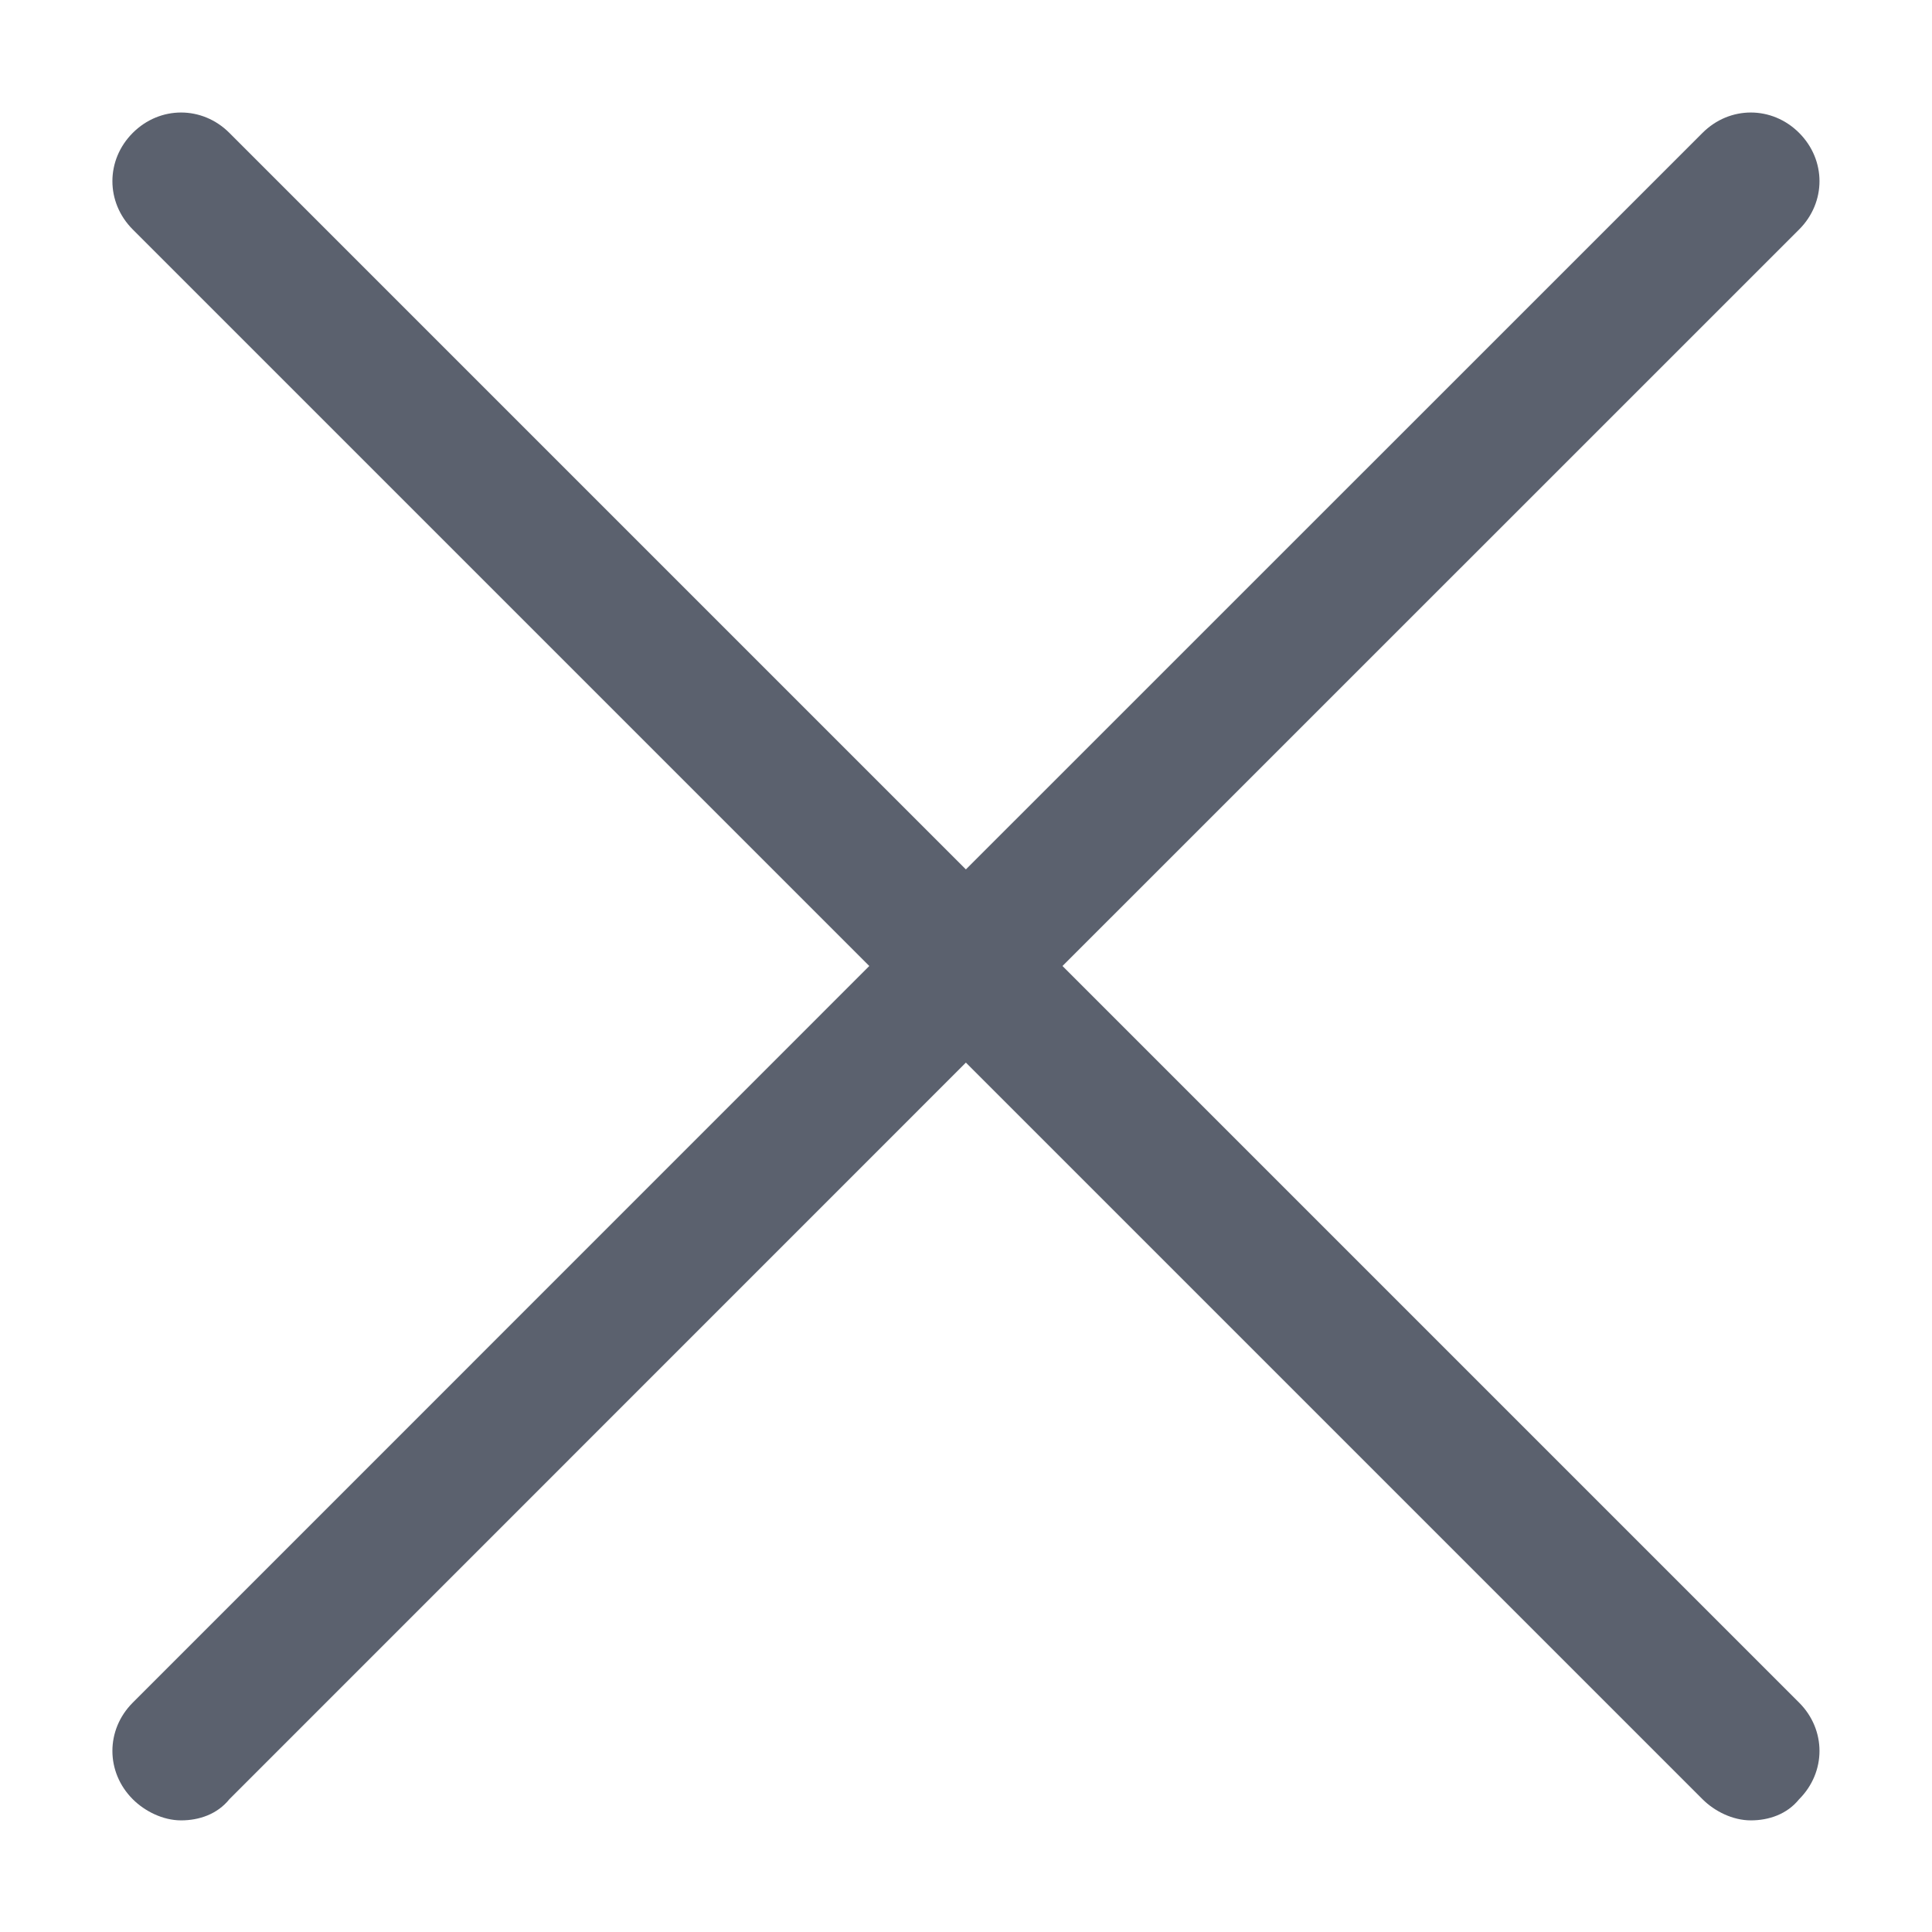 <svg width="18" height="18" viewBox="0 0 18 18" fill="none" xmlns="http://www.w3.org/2000/svg">
<path d="M9.899 9L16.762 2.138C17.015 1.885 17.015 1.491 16.762 1.238C16.509 0.985 16.115 0.985 15.862 1.238L8.999 8.1L2.137 1.238C1.884 0.985 1.49 0.985 1.237 1.238C0.984 1.491 0.984 1.885 1.237 2.138L8.099 9L1.237 15.863C0.984 16.116 0.984 16.51 1.237 16.763C1.349 16.875 1.518 16.96 1.687 16.96C1.855 16.96 2.024 16.903 2.137 16.763L8.999 9.9L15.862 16.763C15.974 16.875 16.143 16.96 16.312 16.96C16.48 16.96 16.649 16.903 16.762 16.763C17.015 16.51 17.015 16.116 16.762 15.863L9.899 9Z" fill="#5B616E"/>
</svg>
